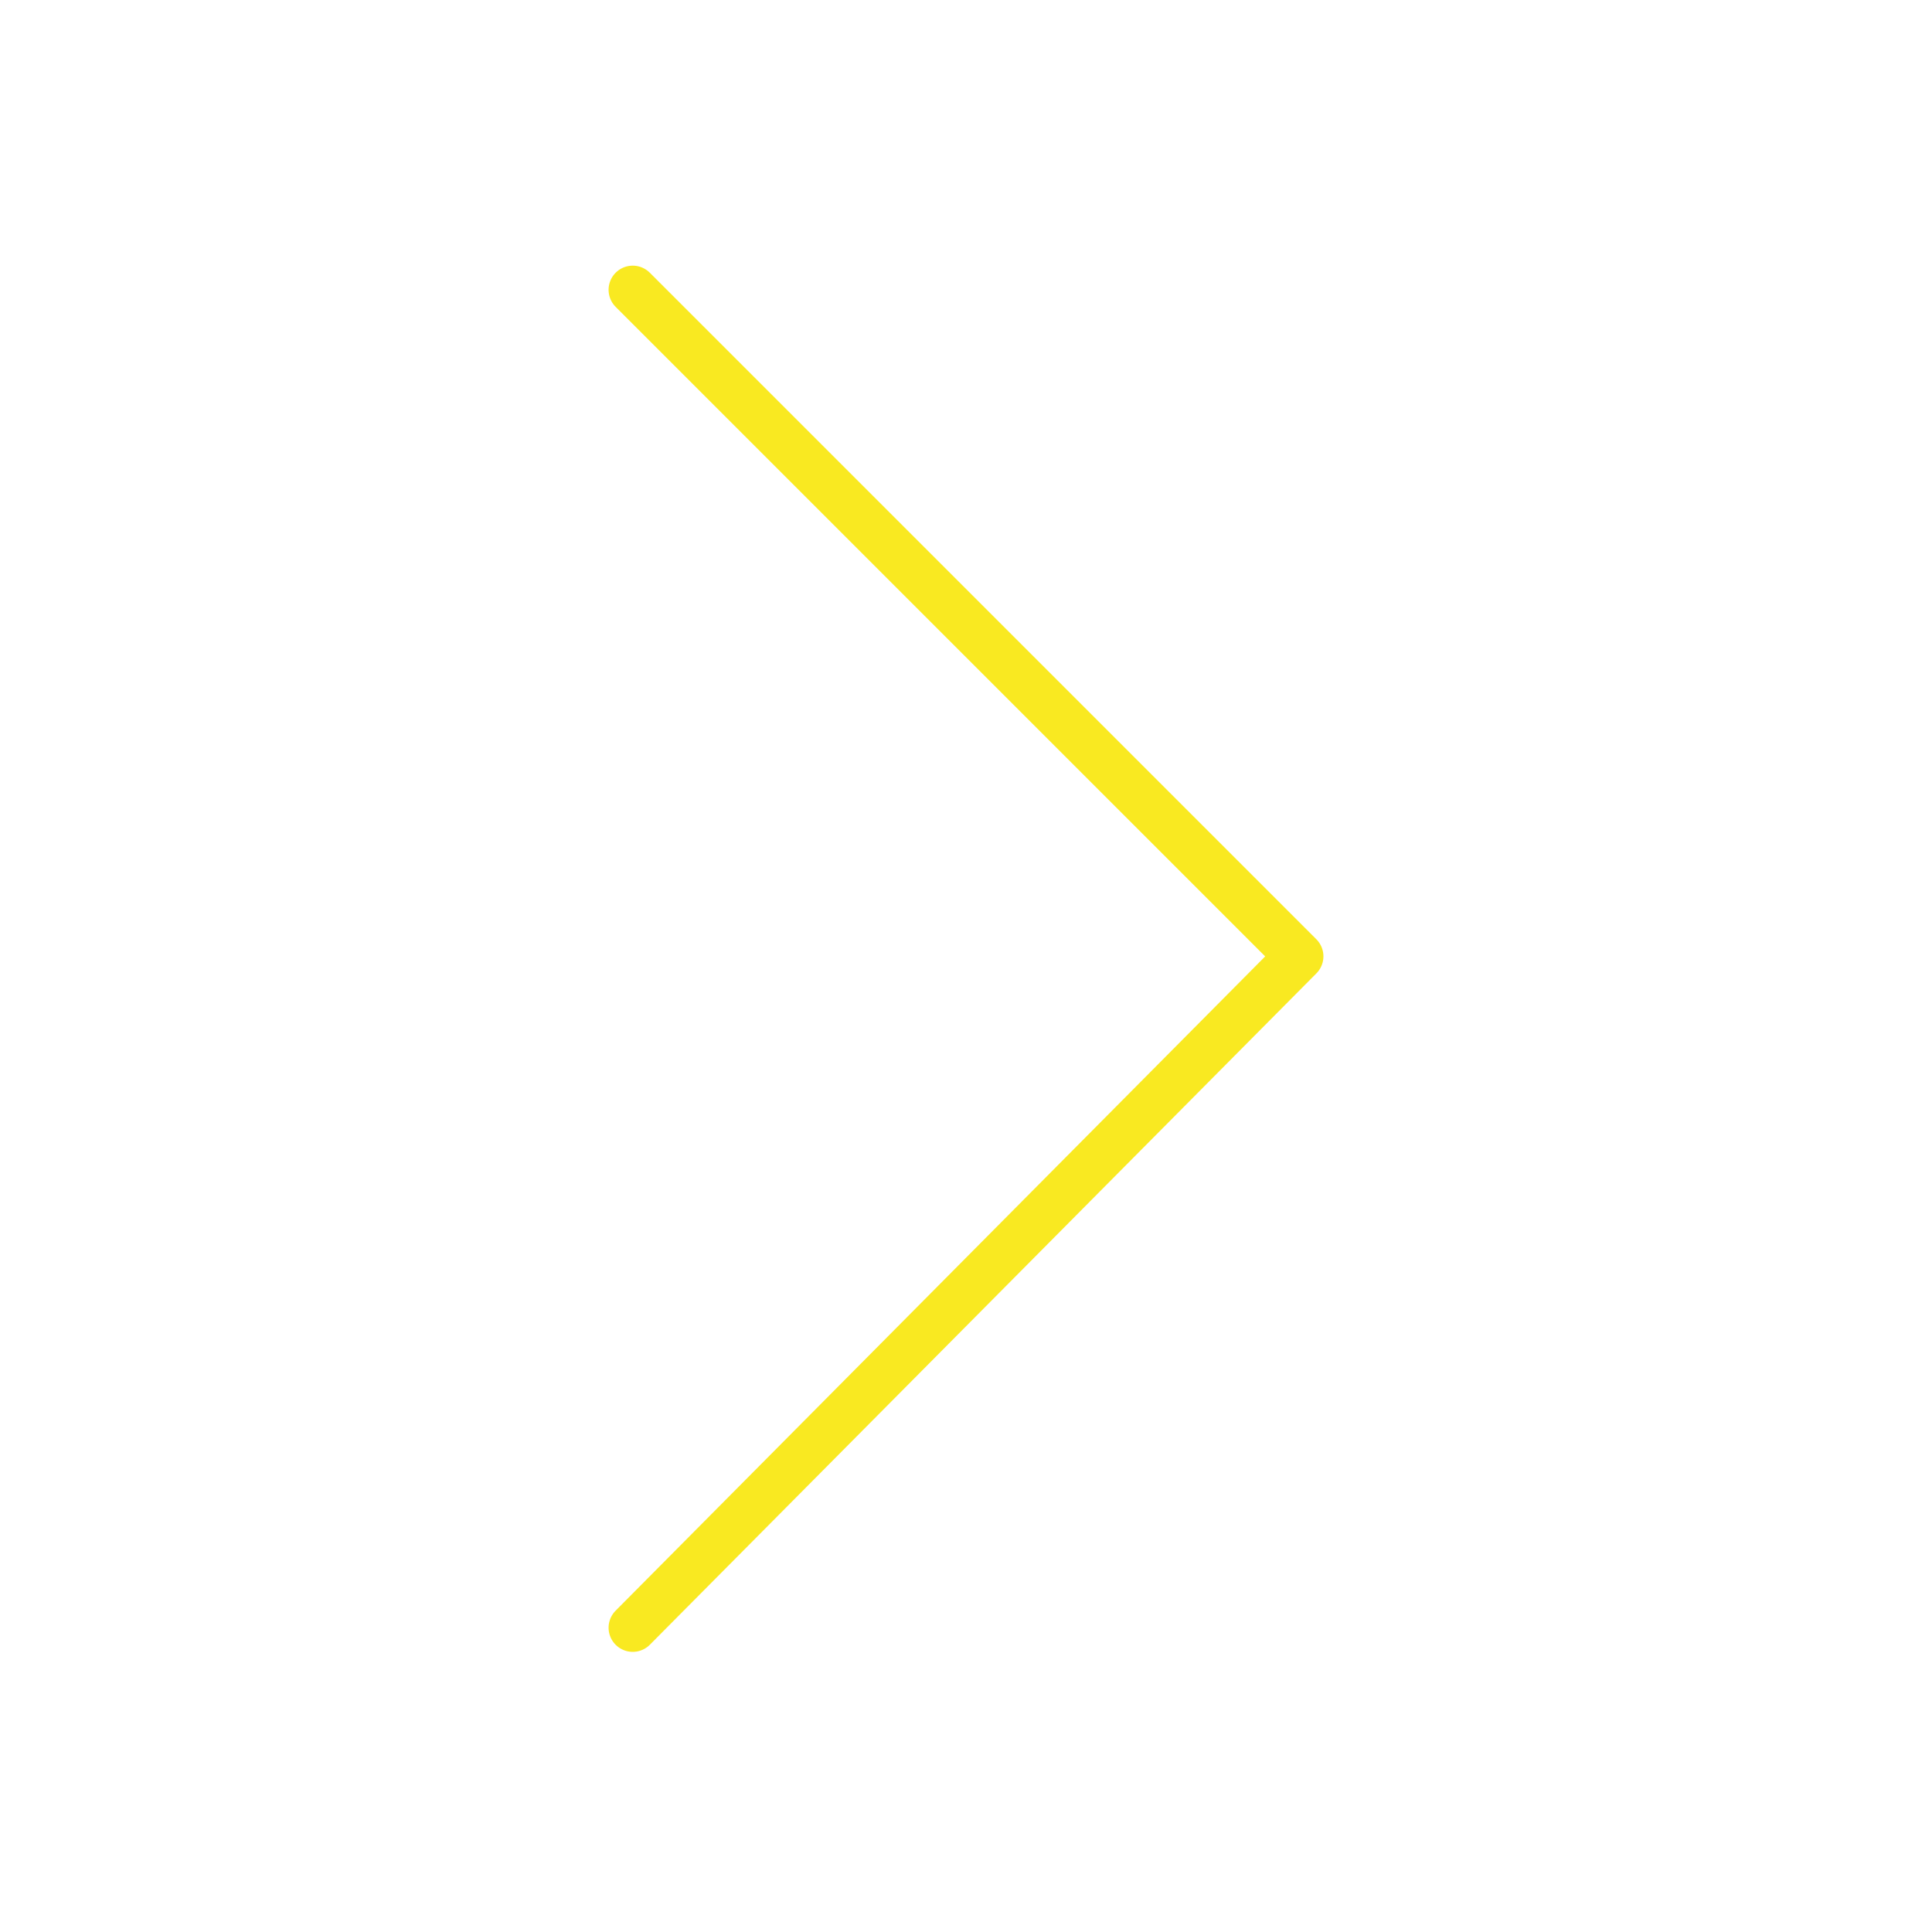 <svg xmlns="http://www.w3.org/2000/svg" width="40" height="40"><path fill="none" stroke="#f9e921" stroke-linecap="round" stroke-linejoin="round" stroke-miterlimit="10" d="M13.1 6l13.8 13.8-13.8 13.9"/></svg>